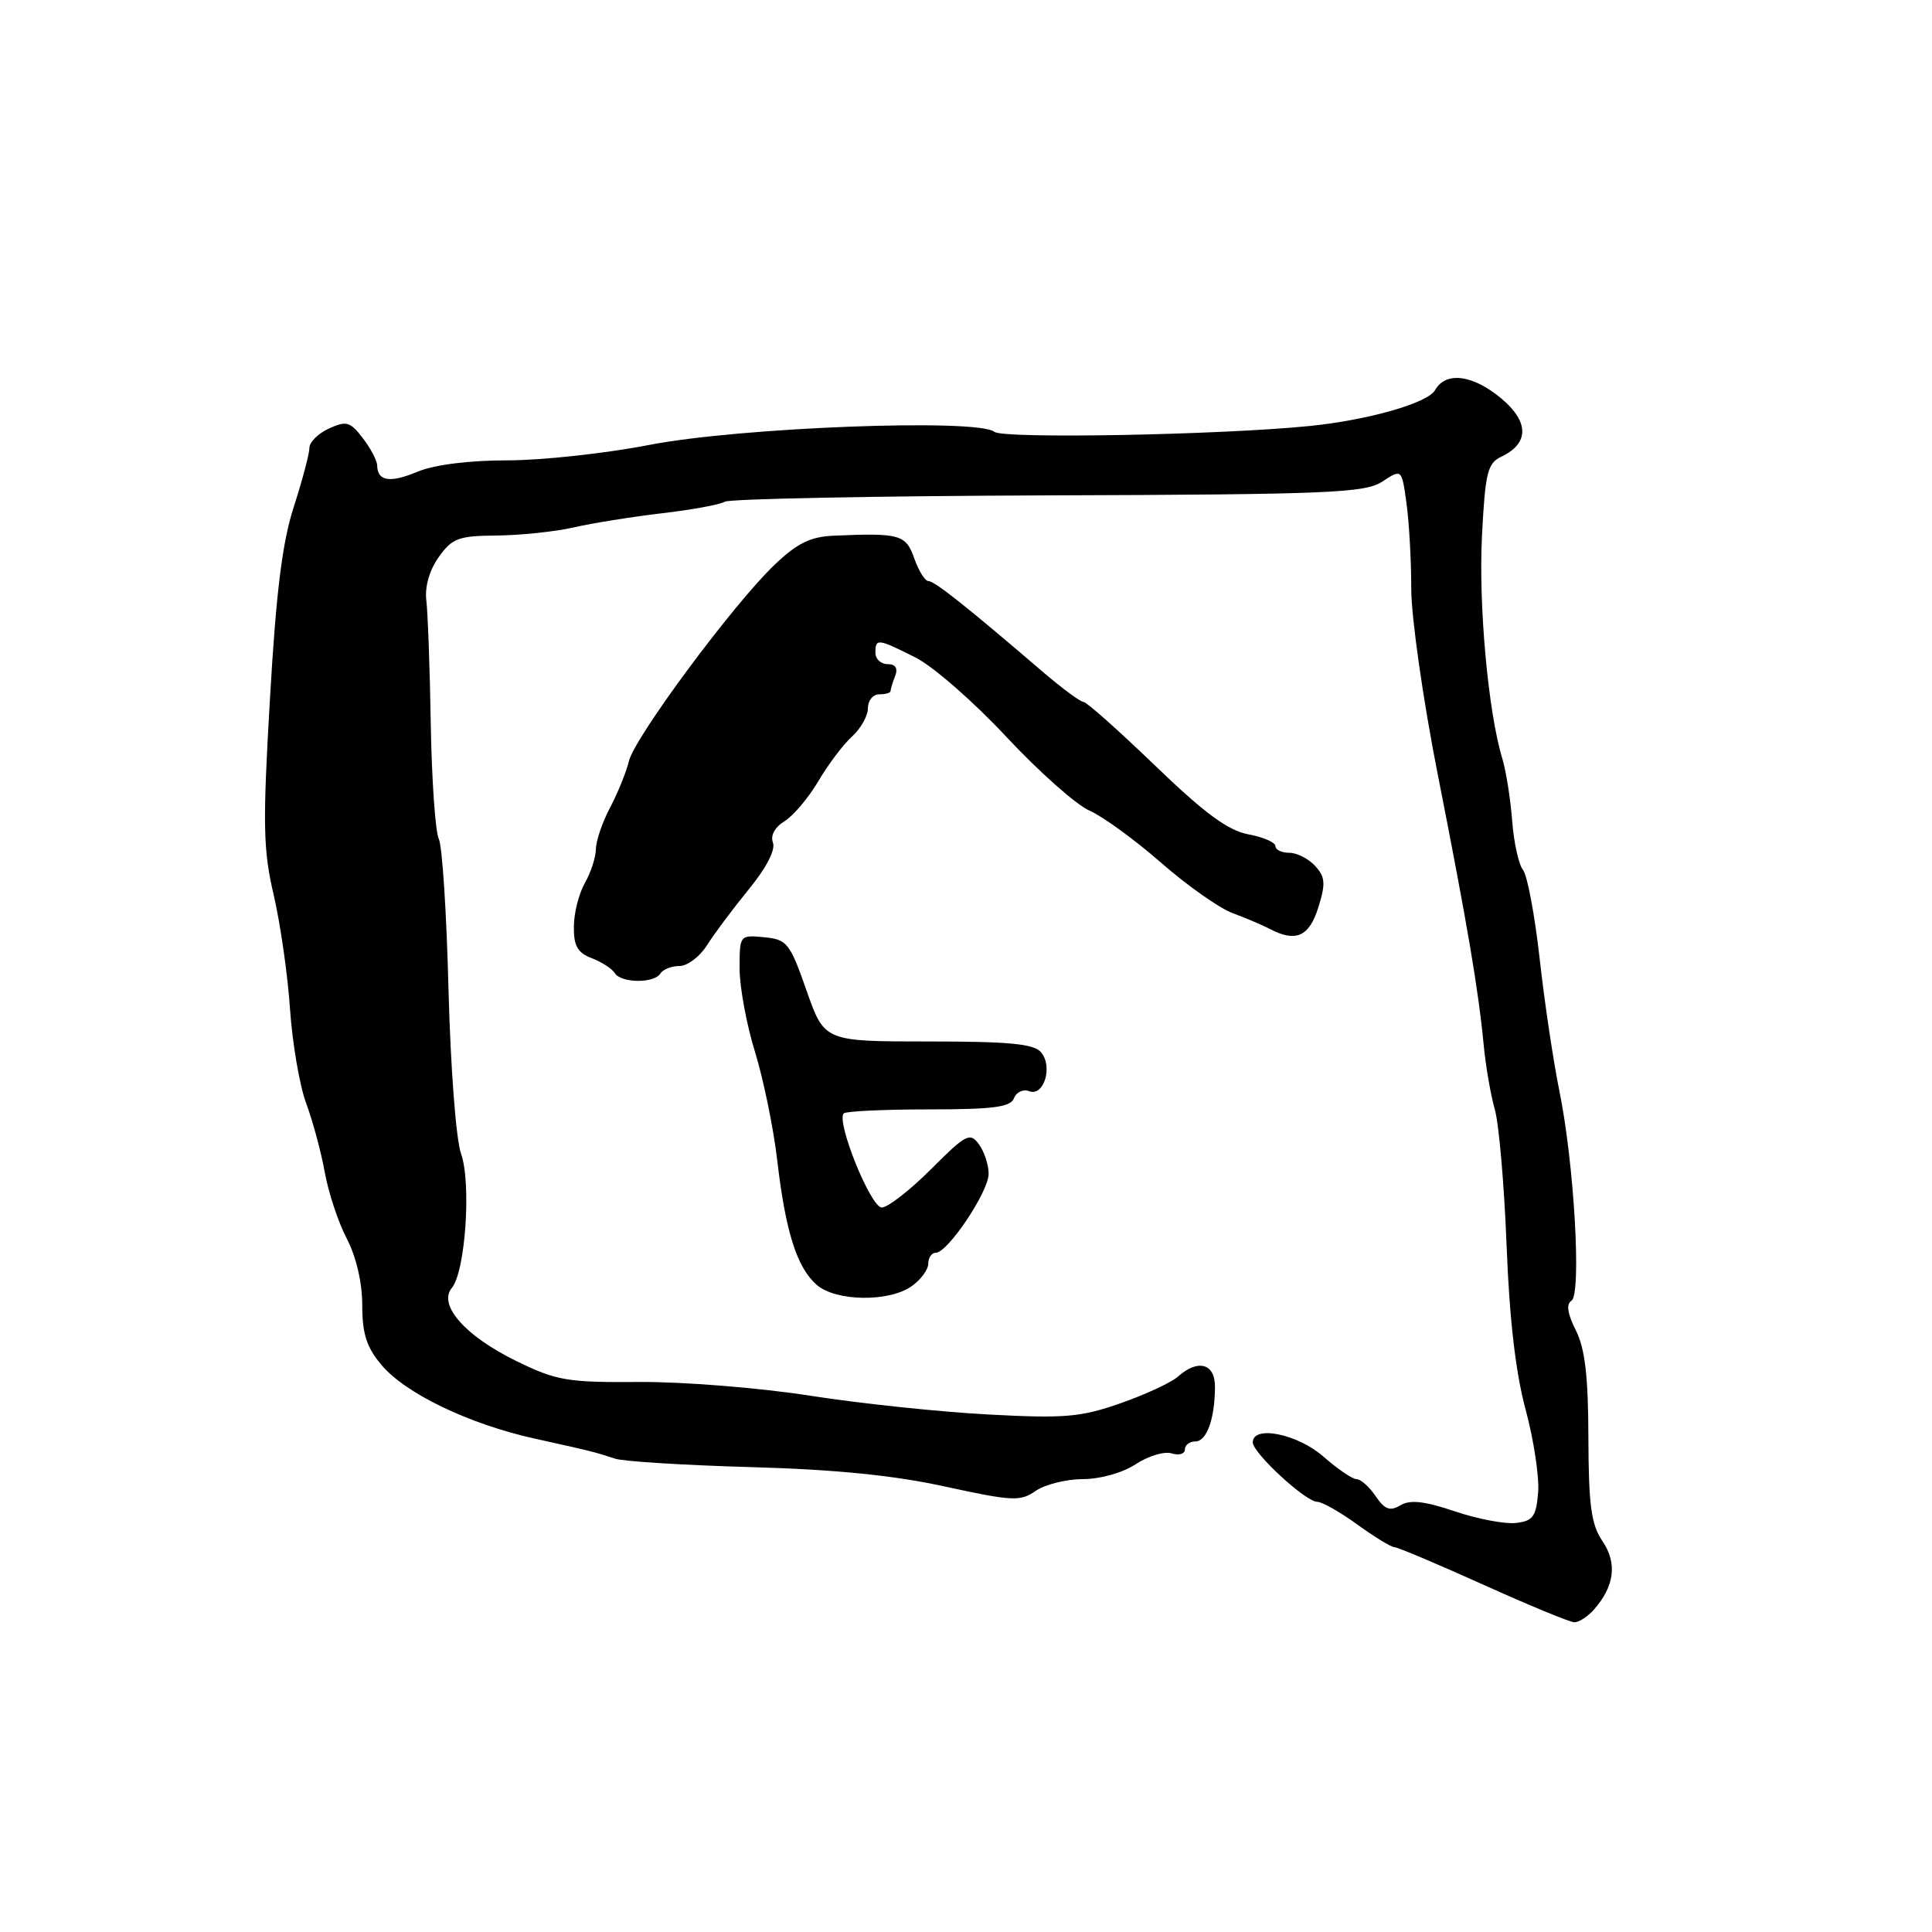 <?xml version="1.0" encoding="UTF-8" standalone="no"?>
<!DOCTYPE svg PUBLIC "-//W3C//DTD SVG 1.1//EN" "http://www.w3.org/Graphics/SVG/1.1/DTD/svg11.dtd" >
<svg xmlns="http://www.w3.org/2000/svg" xmlns:xlink="http://www.w3.org/1999/xlink" version="1.1" viewBox="0 0 256 256">
 <g >
 <path fill="currentColor"
d=" M 211.23 213.25 C 213.94 210.16 214.31 207.12 212.33 204.20 C 210.84 202.00 210.50 199.48 210.47 190.50 C 210.45 182.33 210.02 178.67 208.80 176.26 C 207.70 174.08 207.51 172.80 208.22 172.36 C 209.59 171.52 208.58 154.05 206.61 144.48 C 205.83 140.64 204.65 132.78 204.01 127.00 C 203.36 121.23 202.37 115.95 201.80 115.26 C 201.24 114.58 200.59 111.65 200.37 108.76 C 200.15 105.87 199.56 102.15 199.06 100.50 C 197.19 94.34 195.90 80.19 196.37 71.00 C 196.80 62.62 197.10 61.38 198.94 60.51 C 202.64 58.75 202.63 55.89 198.92 52.79 C 195.13 49.63 191.56 49.19 190.15 51.70 C 189.19 53.41 181.27 55.67 173.50 56.45 C 161.68 57.64 132.91 58.17 131.76 57.22 C 129.59 55.42 98.02 56.62 86.00 58.96 C 80.23 60.08 71.78 61.00 67.22 61.00 C 62.13 61.00 57.56 61.58 55.36 62.49 C 51.69 64.03 50.02 63.78 49.98 61.69 C 49.97 61.04 49.11 59.40 48.07 58.05 C 46.40 55.87 45.89 55.73 43.59 56.78 C 42.17 57.43 41.00 58.58 41.00 59.35 C 41.00 60.11 40.07 63.61 38.94 67.12 C 37.40 71.86 36.59 78.41 35.77 92.60 C 34.80 109.28 34.86 112.58 36.27 118.60 C 37.15 122.40 38.13 129.20 38.43 133.72 C 38.74 138.24 39.70 143.87 40.58 146.22 C 41.45 148.57 42.56 152.69 43.04 155.36 C 43.52 158.04 44.83 161.99 45.96 164.14 C 47.20 166.53 48.00 169.97 48.00 172.95 C 48.00 176.74 48.58 178.53 50.55 180.87 C 53.73 184.65 62.13 188.69 70.84 190.62 C 78.45 192.30 78.78 192.39 81.50 193.28 C 82.60 193.65 90.70 194.15 99.50 194.40 C 110.66 194.71 118.45 195.49 125.25 196.98 C 134.16 198.92 135.20 198.97 137.22 197.56 C 138.45 196.70 141.26 196.00 143.47 195.99 C 145.80 195.99 148.77 195.15 150.50 194.01 C 152.15 192.92 154.29 192.28 155.25 192.58 C 156.21 192.89 157.00 192.65 157.00 192.07 C 157.00 191.48 157.62 191.00 158.38 191.00 C 159.90 191.00 160.97 188.03 160.99 183.75 C 161.00 180.66 158.73 180.04 156.08 182.41 C 155.21 183.19 151.80 184.77 148.50 185.93 C 143.23 187.78 141.10 187.97 131.00 187.43 C 124.67 187.10 114.03 185.98 107.36 184.94 C 100.66 183.89 90.51 183.08 84.74 183.12 C 75.18 183.19 73.77 182.96 68.43 180.35 C 61.66 177.05 58.00 172.91 59.87 170.66 C 61.67 168.49 62.47 156.78 61.09 152.86 C 60.42 150.97 59.70 141.44 59.43 131.15 C 59.18 121.06 58.60 112.06 58.14 111.15 C 57.69 110.24 57.21 103.42 57.08 96.00 C 56.96 88.58 56.69 81.18 56.49 79.56 C 56.27 77.74 56.90 75.55 58.14 73.81 C 59.92 71.31 60.76 71.00 65.82 70.96 C 68.94 70.93 73.53 70.45 76.00 69.89 C 78.47 69.32 83.74 68.48 87.71 68.01 C 91.67 67.55 95.42 66.86 96.03 66.48 C 96.65 66.10 115.92 65.72 138.87 65.64 C 176.19 65.52 180.86 65.32 183.17 63.81 C 185.74 62.12 185.74 62.12 186.37 66.70 C 186.72 69.22 187.00 74.33 187.00 78.06 C 187.00 81.79 188.58 92.86 190.52 102.67 C 194.43 122.50 195.89 131.08 196.60 138.50 C 196.86 141.25 197.52 145.07 198.07 147.00 C 198.62 148.93 199.32 157.03 199.63 165.00 C 200.00 174.72 200.83 181.90 202.15 186.77 C 203.23 190.77 203.98 195.72 203.81 197.77 C 203.55 200.96 203.12 201.54 200.88 201.80 C 199.43 201.97 195.79 201.28 192.77 200.26 C 188.75 198.90 186.84 198.69 185.56 199.46 C 184.18 200.28 183.50 200.03 182.28 198.25 C 181.44 197.01 180.31 196.00 179.76 196.00 C 179.21 196.00 177.23 194.65 175.35 193.00 C 171.93 190.00 166.00 188.80 166.00 191.12 C 166.00 192.53 173.01 199.00 174.55 199.00 C 175.18 199.00 177.56 200.35 179.84 202.00 C 182.12 203.65 184.33 205.00 184.74 205.00 C 185.16 205.00 190.45 207.23 196.50 209.96 C 202.55 212.69 207.99 214.94 208.60 214.96 C 209.20 214.98 210.38 214.21 211.23 213.25 Z  M 120.78 170.44 C 122.00 169.59 123.00 168.24 123.00 167.44 C 123.00 166.65 123.45 166.00 123.99 166.00 C 125.58 166.00 131.00 157.91 131.00 155.54 C 131.00 154.35 130.42 152.59 129.71 151.62 C 128.53 150.01 128.00 150.28 123.36 154.93 C 120.57 157.72 117.63 160.00 116.84 160.00 C 115.37 160.00 110.76 148.58 111.80 147.53 C 112.09 147.24 117.16 147.00 123.06 147.00 C 131.62 147.00 133.90 146.70 134.36 145.52 C 134.67 144.70 135.58 144.28 136.37 144.59 C 138.31 145.33 139.54 141.35 137.96 139.45 C 137.01 138.31 133.80 138.00 123.00 138.00 C 109.24 138.00 109.24 138.00 106.87 131.25 C 104.66 124.94 104.29 124.48 101.25 124.19 C 98.02 123.88 98.00 123.90 98.00 128.33 C 98.00 130.78 98.92 135.77 100.05 139.41 C 101.17 143.06 102.50 149.52 102.99 153.77 C 104.09 163.21 105.59 167.95 108.22 170.25 C 110.74 172.45 117.76 172.56 120.78 170.44 Z  M 87.50 129.00 C 87.84 128.45 88.98 128.00 90.04 128.00 C 91.09 128.00 92.73 126.76 93.68 125.25 C 94.63 123.74 97.12 120.41 99.21 117.85 C 101.52 115.04 102.78 112.60 102.42 111.66 C 102.06 110.72 102.66 109.61 103.96 108.81 C 105.13 108.09 107.14 105.70 108.44 103.50 C 109.73 101.30 111.74 98.64 112.90 97.59 C 114.05 96.55 115.00 94.86 115.00 93.85 C 115.00 92.83 115.67 92.00 116.50 92.00 C 117.33 92.00 118.00 91.81 118.00 91.58 C 118.00 91.35 118.27 90.45 118.61 89.58 C 119.01 88.54 118.66 88.00 117.61 88.00 C 116.72 88.00 116.00 87.33 116.00 86.50 C 116.00 84.56 116.27 84.60 121.29 87.11 C 123.61 88.27 129.04 93.01 133.36 97.65 C 137.69 102.28 142.64 106.67 144.36 107.41 C 146.09 108.16 150.34 111.25 153.82 114.29 C 157.29 117.33 161.57 120.34 163.32 120.99 C 165.07 121.64 167.28 122.58 168.24 123.08 C 171.69 124.90 173.47 124.12 174.68 120.25 C 175.67 117.10 175.61 116.22 174.27 114.75 C 173.40 113.79 171.86 113.00 170.85 113.00 C 169.83 113.00 169.00 112.60 169.00 112.11 C 169.00 111.62 167.38 110.92 165.40 110.55 C 162.70 110.04 159.60 107.75 153.05 101.44 C 148.23 96.80 143.96 93.00 143.56 93.00 C 143.15 93.00 140.72 91.20 138.16 89.01 C 128.10 80.38 123.84 77.00 123.04 77.00 C 122.57 77.00 121.73 75.65 121.15 74.00 C 120.04 70.83 119.24 70.60 110.50 70.98 C 107.39 71.11 105.64 71.97 102.64 74.83 C 97.21 80.00 84.13 97.64 83.34 100.83 C 82.99 102.30 81.86 105.07 80.85 106.99 C 79.83 108.90 78.98 111.38 78.96 112.49 C 78.95 113.59 78.29 115.62 77.50 117.00 C 76.71 118.38 76.05 120.97 76.04 122.77 C 76.01 125.33 76.53 126.25 78.40 126.96 C 79.72 127.47 81.10 128.35 81.46 128.94 C 82.29 130.28 86.68 130.33 87.50 129.00 Z "/>
</g>
</svg>